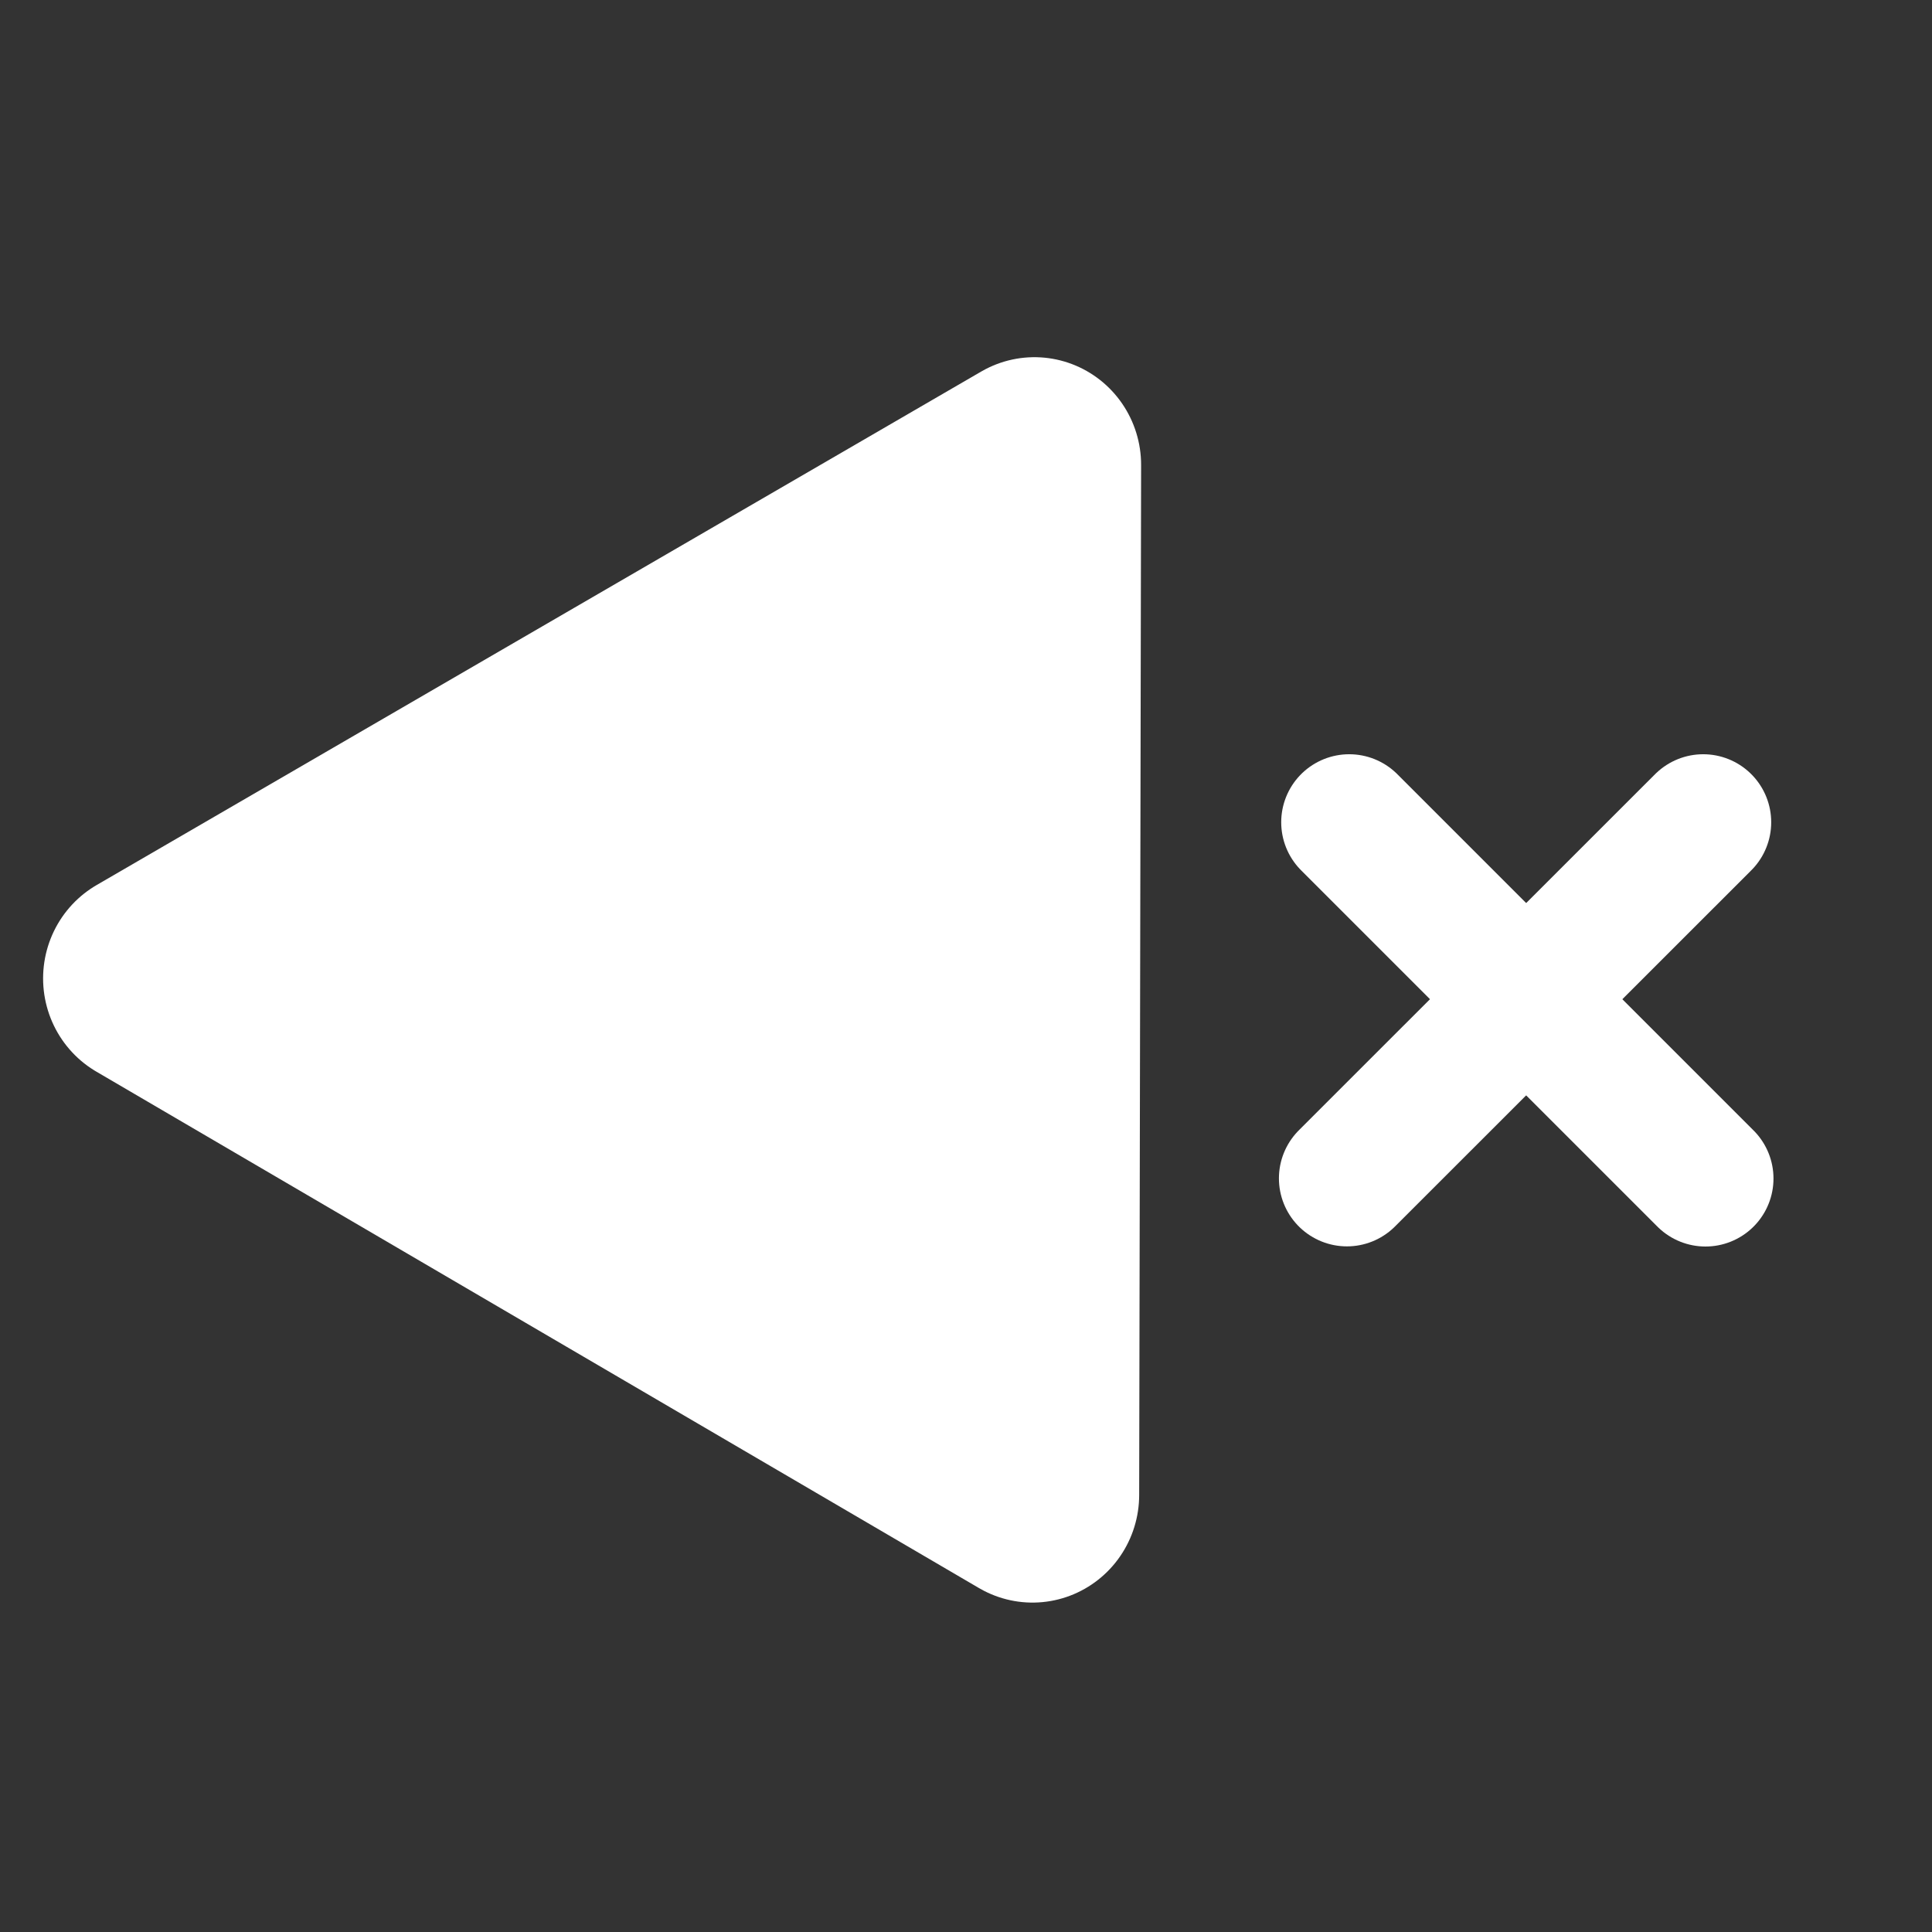 <?xml version="1.0" encoding="UTF-8" standalone="no"?>
<!-- Created with Inkscape (http://www.inkscape.org/) -->

<svg
   width="48"
   height="48"
   viewBox="0 0 12.7 12.7"
   version="1.1"
   id="svg1"
   inkscape:export-filename="v-zero.svg"
   inkscape:export-xdpi="67.9043808"
   inkscape:export-ydpi="67.9043808"
   xmlns:inkscape="http://www.inkscape.org/namespaces/inkscape"
   xmlns:sodipodi="http://sodipodi.sourceforge.net/DTD/sodipodi-0.dtd"
   xmlns="http://www.w3.org/2000/svg"
   xmlns:svg="http://www.w3.org/2000/svg">
  <rect x="0" y="0" width="12.7" height="12.7" fill="#333333" stroke="none"/>
  <sodipodi:namedview
     id="namedview1"
     pagecolor="#505050"
     bordercolor="#ffffff"
     borderopacity="1"
     inkscape:showpageshadow="0"
     inkscape:pageopacity="0"
     inkscape:pagecheckerboard="1"
     inkscape:deskcolor="#505050"
     inkscape:document-units="mm"
     inkscape:zoom="22.62741704"
     inkscape:cx="26.16295086"
     inkscape:cy="23.09145578"
     inkscape:window-width="1920"
     inkscape:window-height="1057"
     inkscape:window-x="-8"
     inkscape:window-y="-8"
     inkscape:window-maximized="1"
     inkscape:current-layer="layer1">
    <inkscape:page
       x="0"
       y="0"
       width="12.7"
       height="12.7"
       id="page2"
       margin="0"
       bleed="0" />
  </sodipodi:namedview>
  <defs
     id="defs1" />
  <g
     inkscape:label="Layer 1"
     inkscape:groupmode="layer"
     id="layer1">
    <path
       sodipodi:type="star"
       style="fill:#ffffff;stroke:#ffffff;stroke-width:1.1;stroke-linejoin:round;stroke-dasharray:none;stroke-opacity:1"
       id="path10"
       inkscape:flatsided="true"
       sodipodi:sides="3"
       sodipodi:cx="5.159375191"
       sodipodi:cy="5.853906155"
       sodipodi:r1="3.03732276"
       sodipodi:r2="1.537268162"
       sodipodi:arg1="1.048962047"
       sodipodi:arg2="2.096159598"
       inkscape:rounded="-3.469446952e-18"
       inkscape:randomized="0"
       d="M 6.673,8.487 2.122,5.849 6.683,3.226 Z"
       inkscape:transform-center-x="0.8565852287"
       inkscape:transform-center-y="-0.06139893828"
       transform="matrix(1.275,0,0,1.287,-1.721,-1.096)"
       clip-path="none" />
    <path
       style="fill:#ffffff;fill-opacity:0;stroke:#ffffff;stroke-width:0.894;stroke-linecap:round;stroke-linejoin:round;stroke-dasharray:none;stroke-opacity:1"
       d="M 8.869,5.405 11.211,7.747"
       id="path15-3"
       inkscape:transform-center-x="-2.026864987"
       inkscape:transform-center-y="-0.9176574795" />
    <path
       style="fill:#ffffff;fill-opacity:0;stroke:#ffffff;stroke-width:0.894;stroke-linecap:round;stroke-linejoin:round;stroke-dasharray:none;stroke-opacity:1"
       d="M 11.196,5.405 8.854,7.746"
       id="path15-3-9"
       inkscape:transform-center-x="2.026864986"
       inkscape:transform-center-y="-0.9176574793" />
  </g>
</svg>
